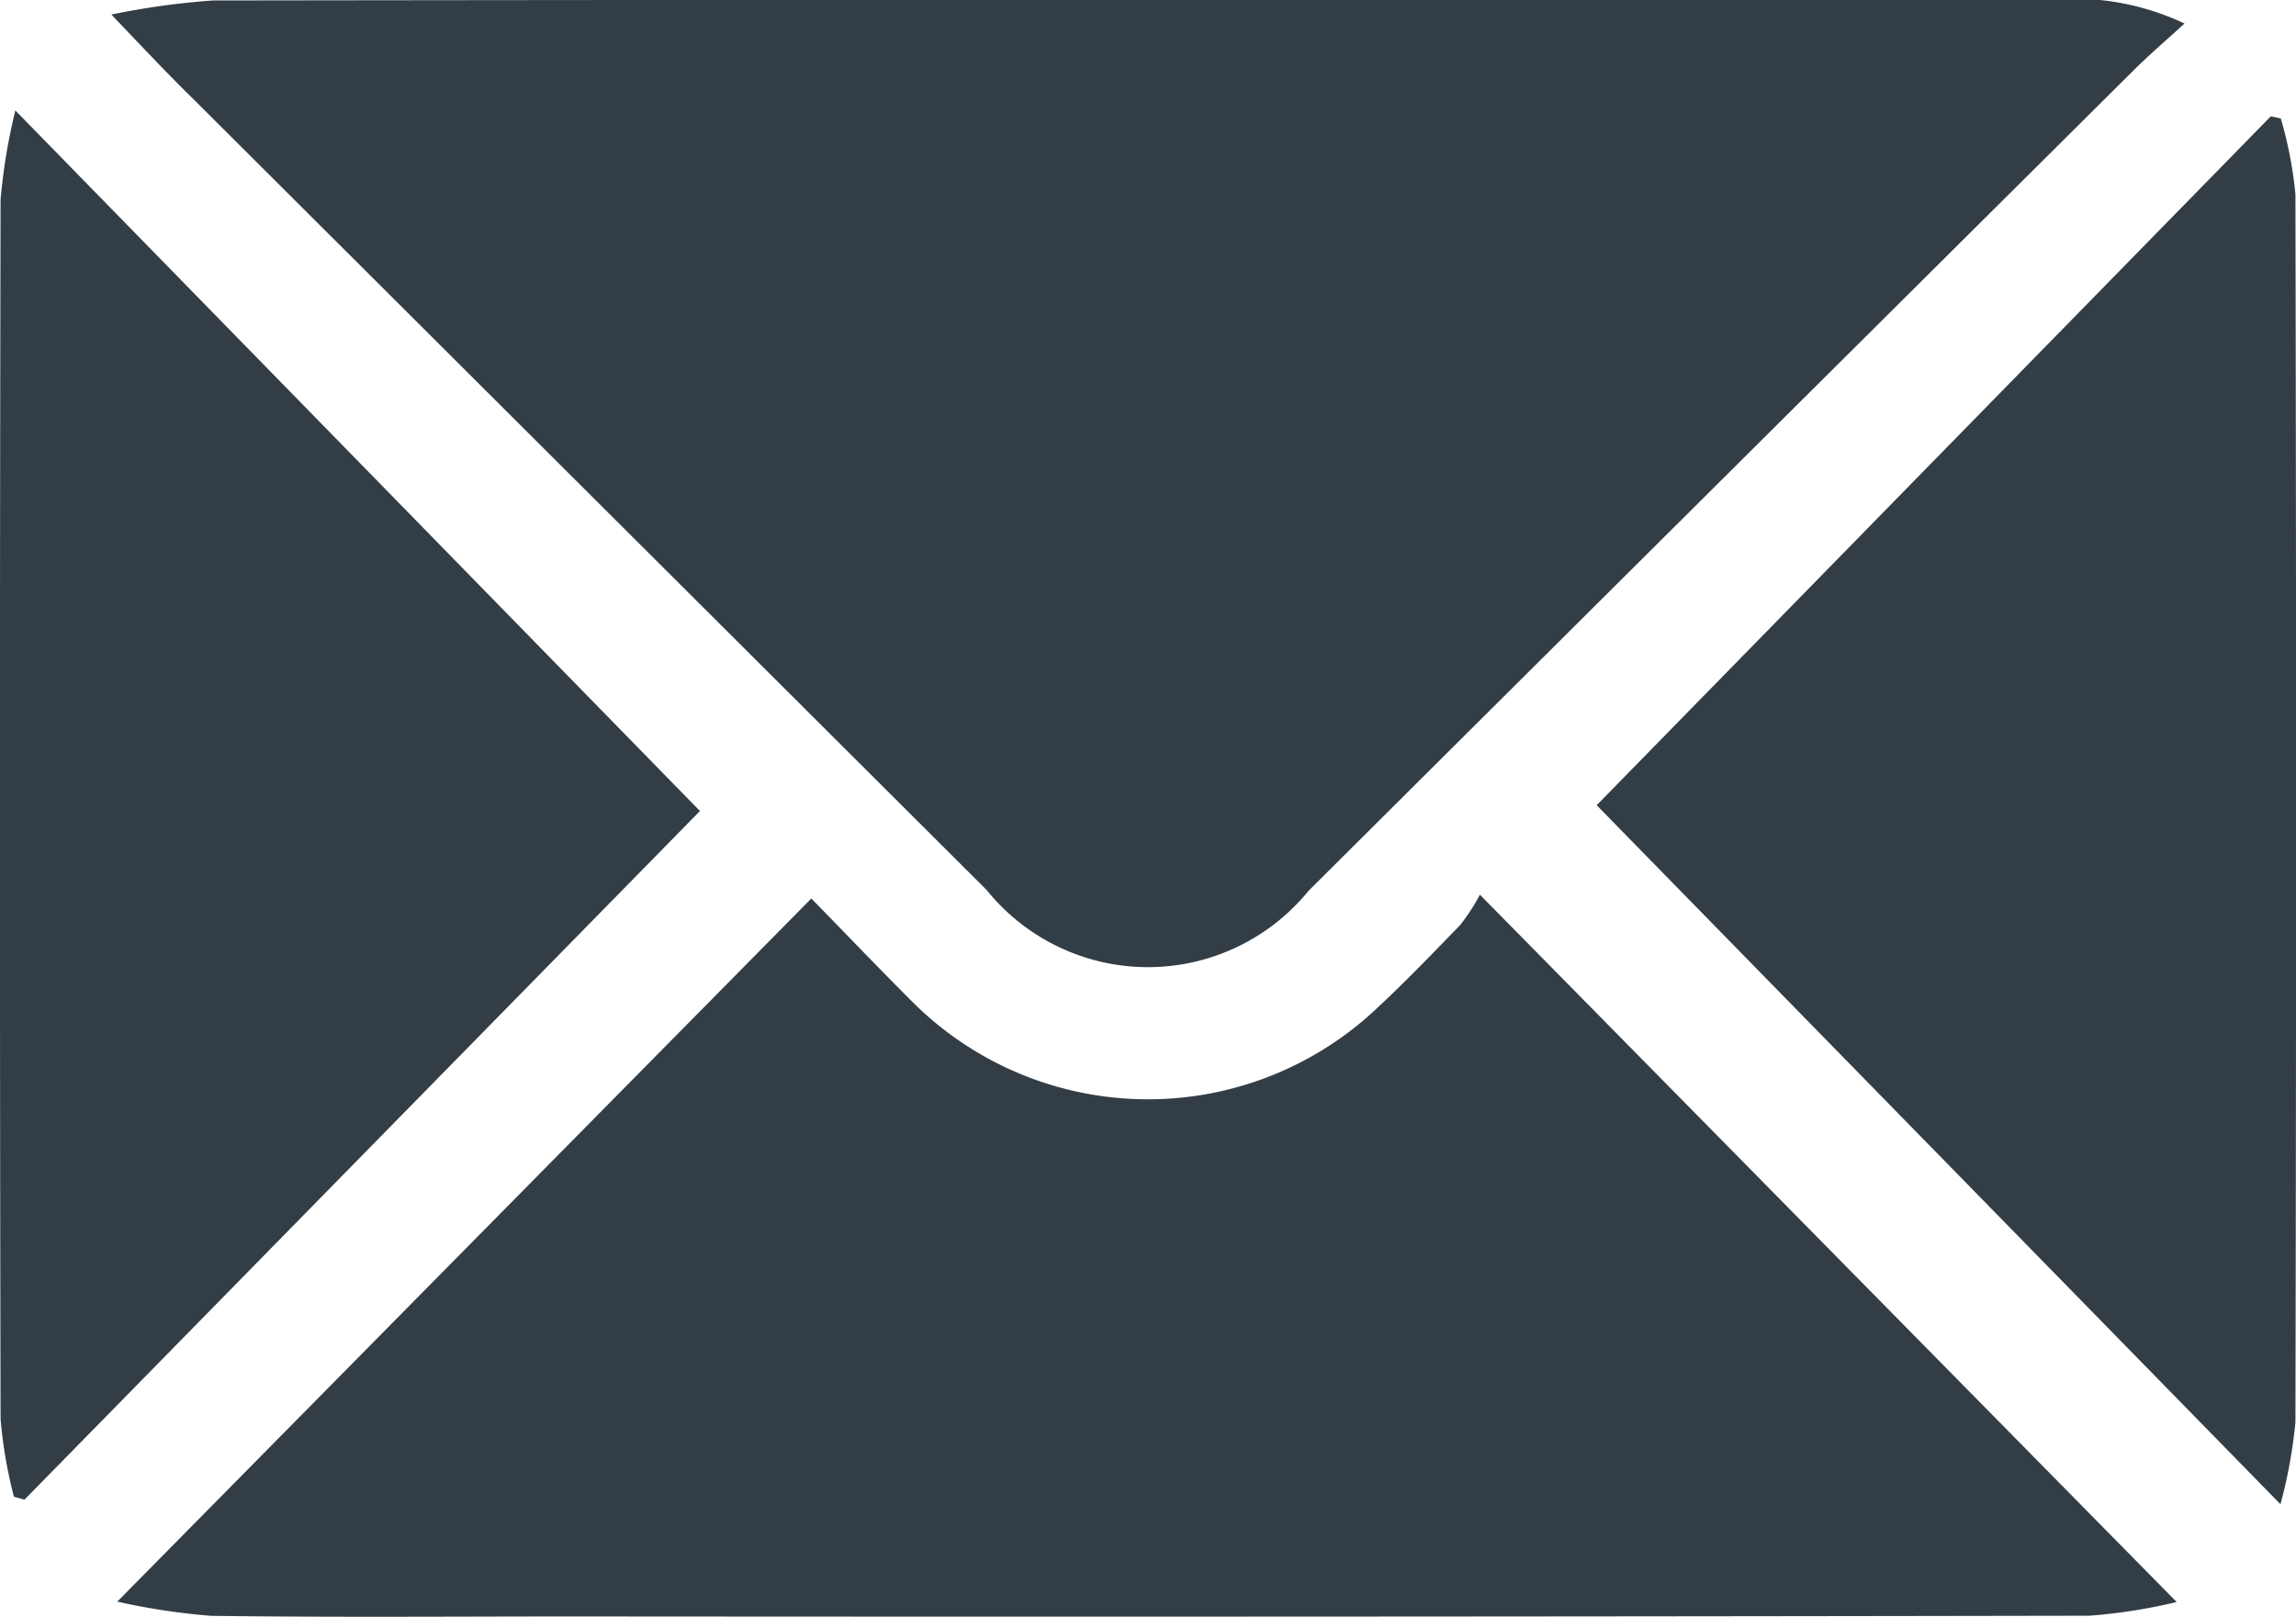 <svg xmlns="http://www.w3.org/2000/svg" width="40.383" height="28.442" viewBox="0 0 40.383 28.442">
    <defs>
        <style>
            .cls-1{fill:#333d45}
        </style>
    </defs>
    <g id="Grupo_526" data-name="Grupo 526" transform="translate(-488 -4264)">
        <g id="icon_email" data-name="icon email" transform="translate(488 4264)">
            <path id="Caminho_6728" data-name="Caminho 6728" class="cls-1" d="M2967.977-141.6a13.617 13.617 0 0 1 1.789-.248q16.15-.021 32.3-.012a4.564 4.564 0 0 1 2.374.418c-.321.294-.61.54-.879.807q-7.266 7.222-14.527 14.449a3.643 3.643 0 0 1-5.663-.014l-13.939-13.9c-.449-.439-.883-.9-1.455-1.5z" transform="translate(-2966.018 141.856)"/>
            <path id="Caminho_6729" data-name="Caminho 6729" class="cls-1" d="M3005.23 26.509a9.671 9.671 0 0 1-1.533.241q-13.317.024-26.633.013c-2.135 0-4.271.018-6.406-.011a11.725 11.725 0 0 1-1.649-.25l12.207-12.369c.634.649 1.21 1.252 1.8 1.841a5.865 5.865 0 0 0 8.041.189c.546-.5 1.058-1.034 1.573-1.565a3.532 3.532 0 0 0 .345-.532z" transform="translate(-2966.946 1.673)"/>
            <path id="Caminho_6730" data-name="Caminho 6730" class="cls-1" d="m3226.778-109.463 11.856-12.118.176.036a7.077 7.077 0 0 1 .258 1.335q.023 10.8 0 21.6a8.723 8.723 0 0 1-.263 1.444z" transform="translate(-3198.695 123.628)"/>
            <path id="Caminho_6731" data-name="Caminho 6731" class="cls-1" d="M2948.815-98.216a8.119 8.119 0 0 1-.235-1.37q-.022-10.725 0-21.449a10.394 10.394 0 0 1 .26-1.567l12.041 12.323L2949-98.164z" transform="translate(-2948.57 124.546)"/>
        </g>
    </g>
</svg>
